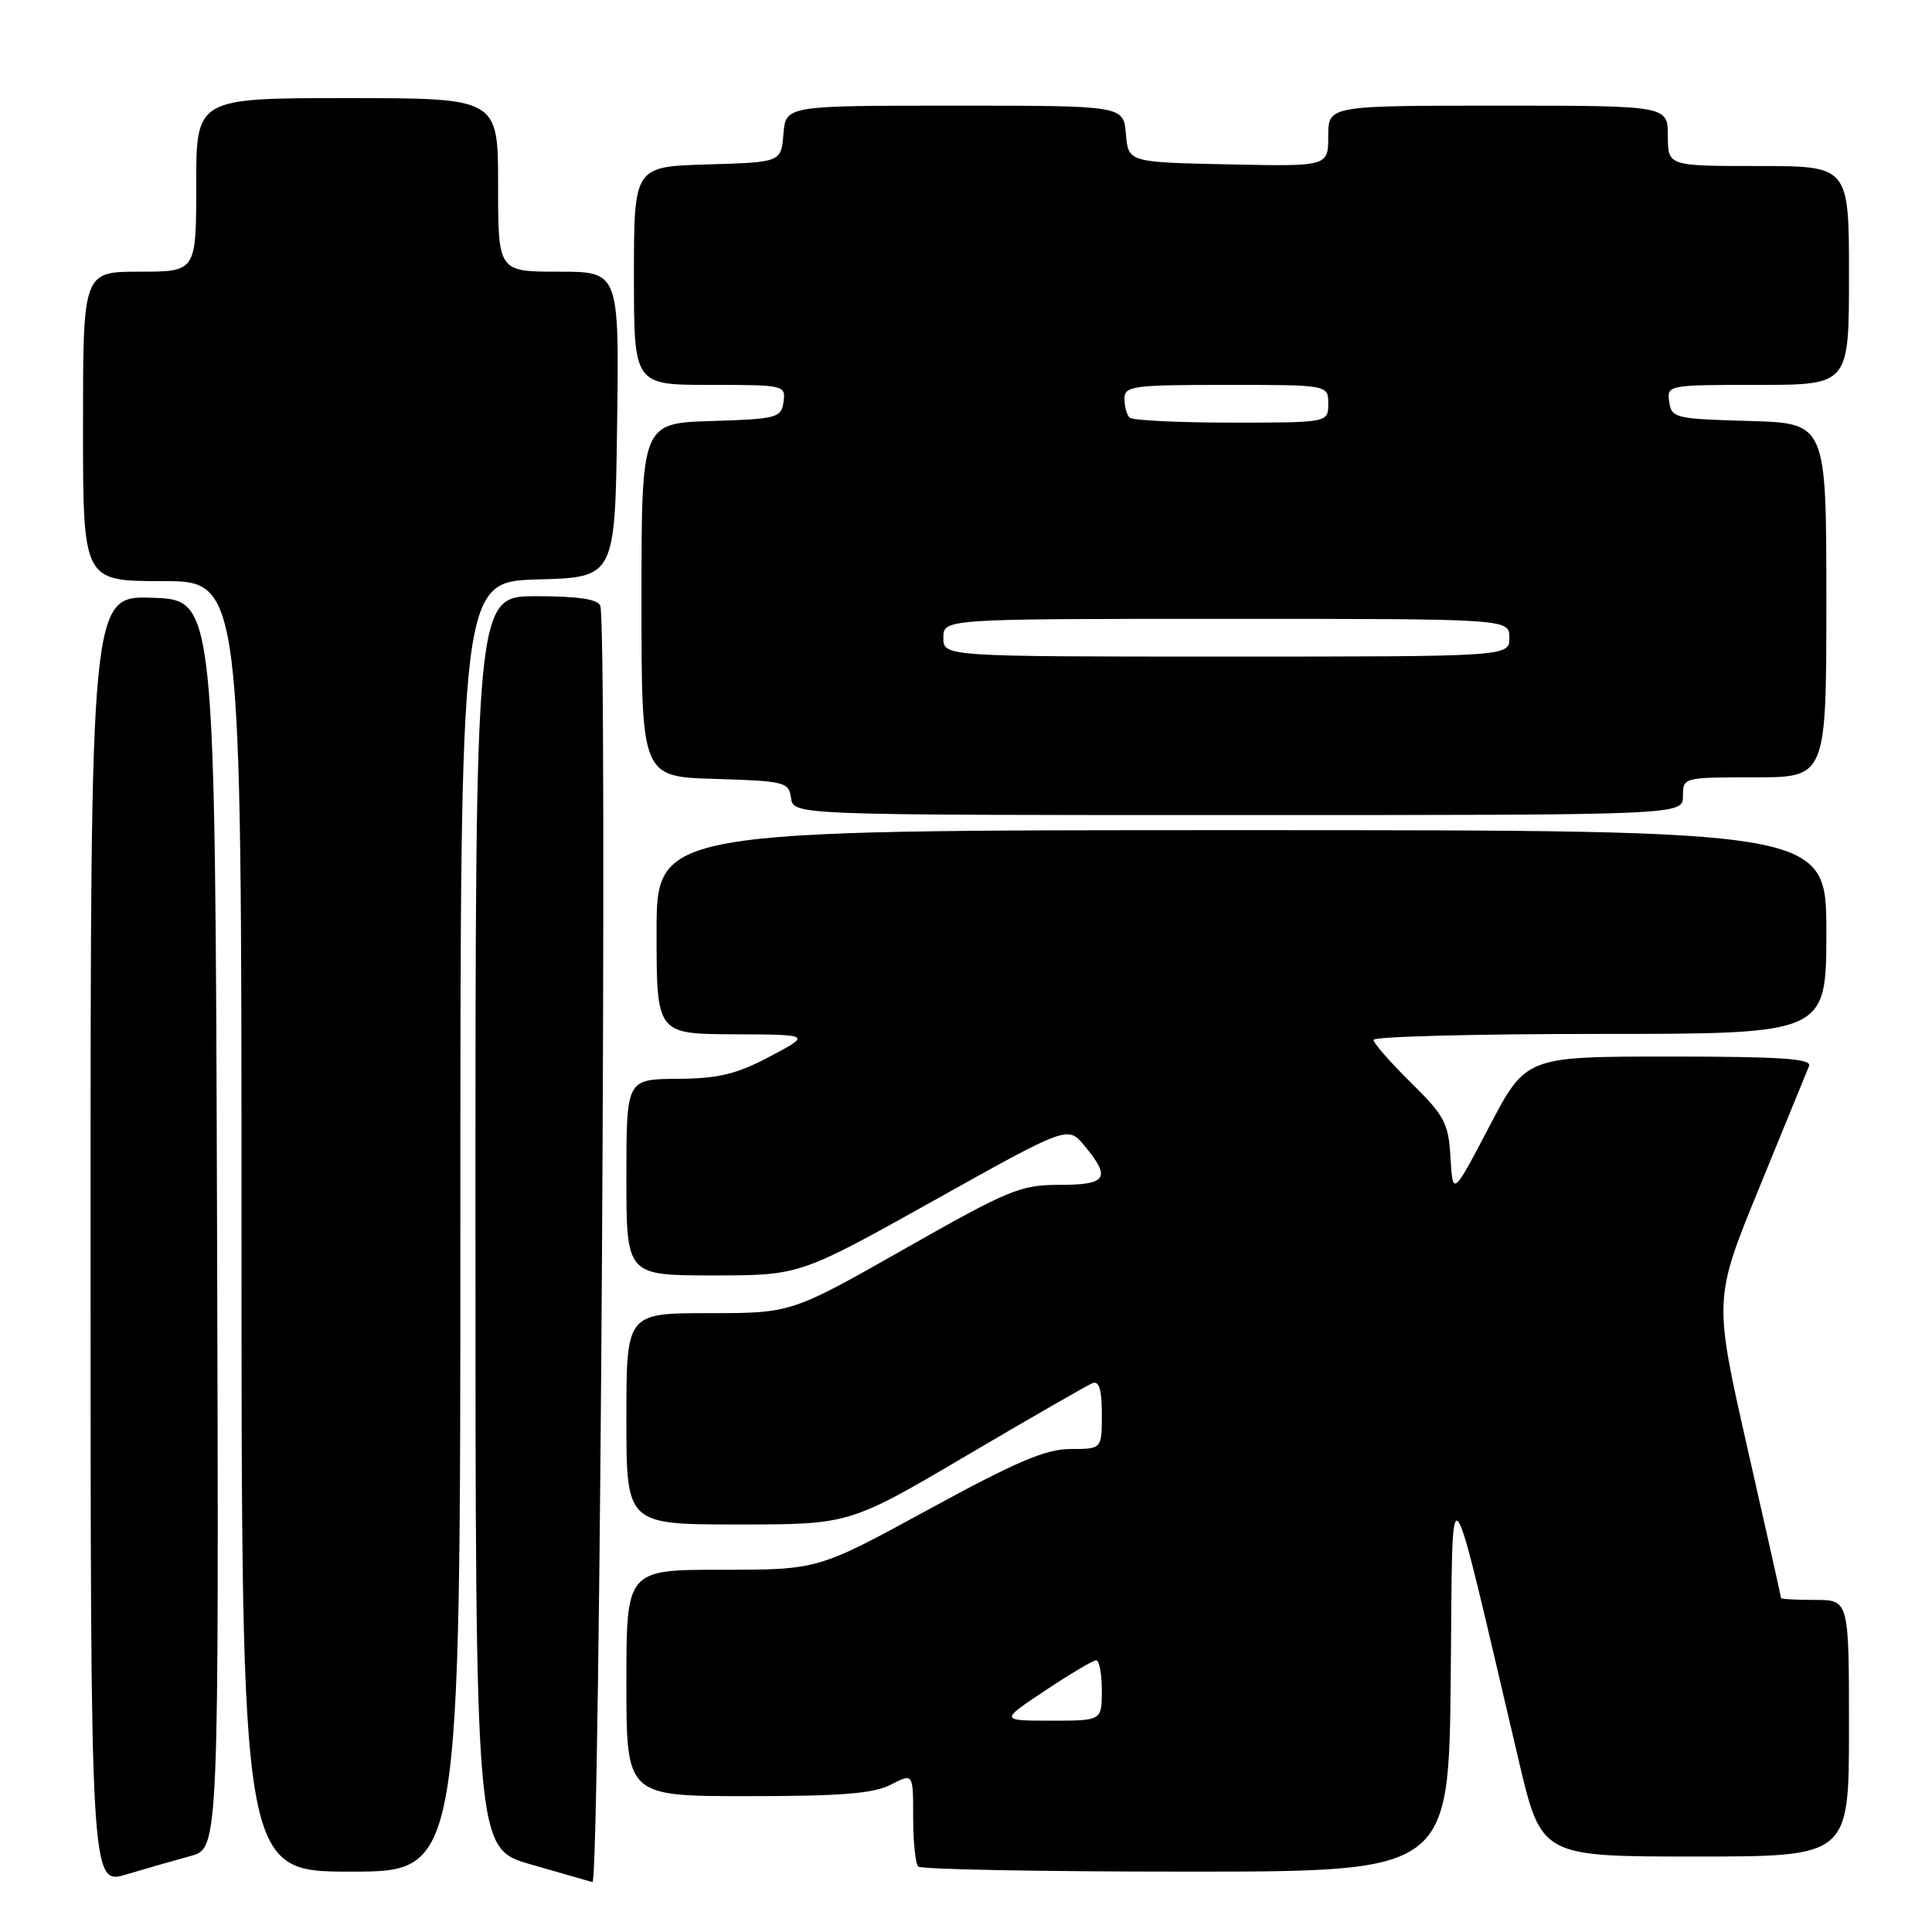 <?xml version="1.0" encoding="UTF-8" standalone="no"?>
<!DOCTYPE svg PUBLIC "-//W3C//DTD SVG 1.1//EN" "http://www.w3.org/Graphics/SVG/1.1/DTD/svg11.dtd" >
<svg xmlns="http://www.w3.org/2000/svg" xmlns:xlink="http://www.w3.org/1999/xlink" version="1.1" viewBox="0 0 256 256">
 <g >
 <path fill="currentColor"
d=" M 25.26 245.93 C 29.01 244.92 29.01 244.92 28.76 162.21 C 28.50 79.50 28.50 79.50 20.25 79.21 C 12.00 78.92 12.00 78.92 12.00 164.36 C 12.00 249.80 12.00 249.80 16.75 248.37 C 19.36 247.59 23.19 246.49 25.26 245.93 Z  M 79.54 80.25 C 79.21 79.39 76.54 79.00 71.03 79.00 C 63.00 79.00 63.00 79.00 63.00 161.96 C 63.00 244.92 63.00 244.92 70.25 247.02 C 74.24 248.17 77.95 249.24 78.50 249.39 C 79.51 249.67 80.53 82.86 79.54 80.25 Z  M 61.00 162.53 C 61.00 77.07 61.00 77.07 71.25 76.78 C 81.50 76.50 81.50 76.50 81.77 56.25 C 82.04 36.00 82.04 36.00 74.02 36.00 C 66.00 36.00 66.00 36.00 66.00 24.50 C 66.00 13.00 66.00 13.00 46.00 13.00 C 26.00 13.00 26.00 13.00 26.00 24.50 C 26.00 36.00 26.00 36.00 18.50 36.00 C 11.00 36.00 11.00 36.00 11.00 56.50 C 11.00 77.00 11.00 77.00 21.50 77.00 C 32.00 77.00 32.00 77.00 32.00 162.50 C 32.00 248.00 32.00 248.00 46.50 248.00 C 61.00 248.00 61.00 248.00 61.00 162.53 Z  M 192.23 222.25 C 192.53 193.49 191.60 192.35 201.23 233.25 C 204.23 246.00 204.23 246.00 224.62 246.00 C 245.00 246.00 245.00 246.00 245.00 229.00 C 245.00 212.00 245.00 212.00 240.50 212.00 C 238.03 212.00 236.00 211.89 236.00 211.75 C 236.00 211.61 233.99 202.64 231.53 191.81 C 227.07 172.12 227.07 172.12 233.14 157.31 C 236.47 149.16 239.43 141.94 239.71 141.25 C 240.10 140.28 236.02 140.00 221.21 140.00 C 202.20 140.00 202.20 140.00 197.35 149.25 C 192.50 158.50 192.50 158.50 192.20 153.42 C 191.93 148.81 191.44 147.87 186.95 143.45 C 184.23 140.77 182.00 138.22 182.00 137.79 C 182.00 137.35 195.50 137.00 212.00 137.00 C 242.00 137.00 242.00 137.00 242.00 123.50 C 242.00 110.00 242.00 110.00 164.50 110.00 C 87.00 110.00 87.00 110.00 87.00 123.50 C 87.00 137.00 87.00 137.00 97.25 137.05 C 107.50 137.09 107.50 137.09 102.00 140.00 C 97.55 142.35 95.22 142.91 89.75 142.95 C 83.00 143.00 83.00 143.00 83.00 156.00 C 83.00 169.00 83.00 169.00 94.49 169.00 C 105.98 169.00 105.98 169.00 123.74 159.08 C 141.50 149.15 141.50 149.15 143.71 151.83 C 147.25 156.10 146.68 157.00 140.40 157.00 C 135.21 157.00 133.69 157.63 119.83 165.50 C 104.86 174.00 104.86 174.00 93.93 174.00 C 83.00 174.00 83.00 174.00 83.00 188.00 C 83.00 202.00 83.00 202.00 97.79 202.00 C 112.57 202.00 112.57 202.00 128.04 192.89 C 136.54 187.88 144.06 183.56 144.75 183.28 C 145.64 182.93 146.00 184.11 146.00 187.39 C 146.00 192.00 146.00 192.00 141.86 192.00 C 138.58 192.00 134.70 193.65 123.06 200.00 C 108.40 208.00 108.40 208.00 95.70 208.00 C 83.00 208.00 83.00 208.00 83.00 223.00 C 83.00 238.00 83.00 238.00 99.05 238.00 C 111.48 238.00 115.76 237.66 118.05 236.47 C 121.00 234.95 121.00 234.95 121.00 240.81 C 121.00 244.03 121.30 246.97 121.67 247.33 C 122.03 247.70 138.00 248.00 157.15 248.00 C 191.97 248.00 191.97 248.00 192.23 222.25 Z  M 223.00 105.50 C 223.00 103.01 223.03 103.00 232.50 103.00 C 242.00 103.00 242.00 103.00 242.00 79.53 C 242.00 56.07 242.00 56.07 231.75 55.78 C 221.98 55.51 221.48 55.39 221.18 53.25 C 220.86 51.02 220.99 51.00 232.93 51.00 C 245.00 51.00 245.00 51.00 245.00 36.50 C 245.00 22.00 245.00 22.00 233.00 22.00 C 221.00 22.00 221.00 22.00 221.00 18.00 C 221.00 14.00 221.00 14.00 198.50 14.00 C 176.00 14.00 176.00 14.00 176.00 18.03 C 176.00 22.06 176.00 22.06 162.75 21.78 C 149.50 21.50 149.50 21.50 149.19 17.75 C 148.88 14.00 148.88 14.00 126.50 14.00 C 104.12 14.00 104.12 14.00 103.81 17.75 C 103.50 21.50 103.50 21.50 93.75 21.79 C 84.00 22.07 84.00 22.07 84.00 36.54 C 84.00 51.00 84.00 51.00 94.07 51.00 C 103.94 51.00 104.13 51.04 103.82 53.25 C 103.52 55.37 102.98 55.52 94.25 55.79 C 85.00 56.08 85.00 56.08 85.00 79.50 C 85.00 102.93 85.00 102.93 94.75 103.21 C 104.00 103.49 104.52 103.62 104.82 105.75 C 105.14 108.00 105.14 108.00 164.07 108.00 C 223.00 108.00 223.00 108.00 223.00 105.50 Z  M 138.50 224.00 C 141.80 221.80 144.84 220.00 145.25 220.00 C 145.66 220.00 146.00 221.80 146.00 224.00 C 146.00 228.00 146.00 228.00 139.25 228.00 C 132.50 227.99 132.50 227.99 138.50 224.00 Z  M 125.00 84.50 C 125.00 82.00 125.00 82.00 162.50 82.00 C 200.00 82.00 200.00 82.00 200.00 84.50 C 200.00 87.00 200.00 87.00 162.50 87.00 C 125.00 87.00 125.00 87.00 125.00 84.50 Z  M 149.67 55.33 C 149.30 54.97 149.00 53.84 149.00 52.83 C 149.00 51.15 150.08 51.00 162.50 51.00 C 176.00 51.00 176.00 51.00 176.00 53.50 C 176.00 56.00 176.00 56.00 163.17 56.00 C 156.11 56.00 150.03 55.70 149.67 55.33 Z "/>
</g>
</svg>